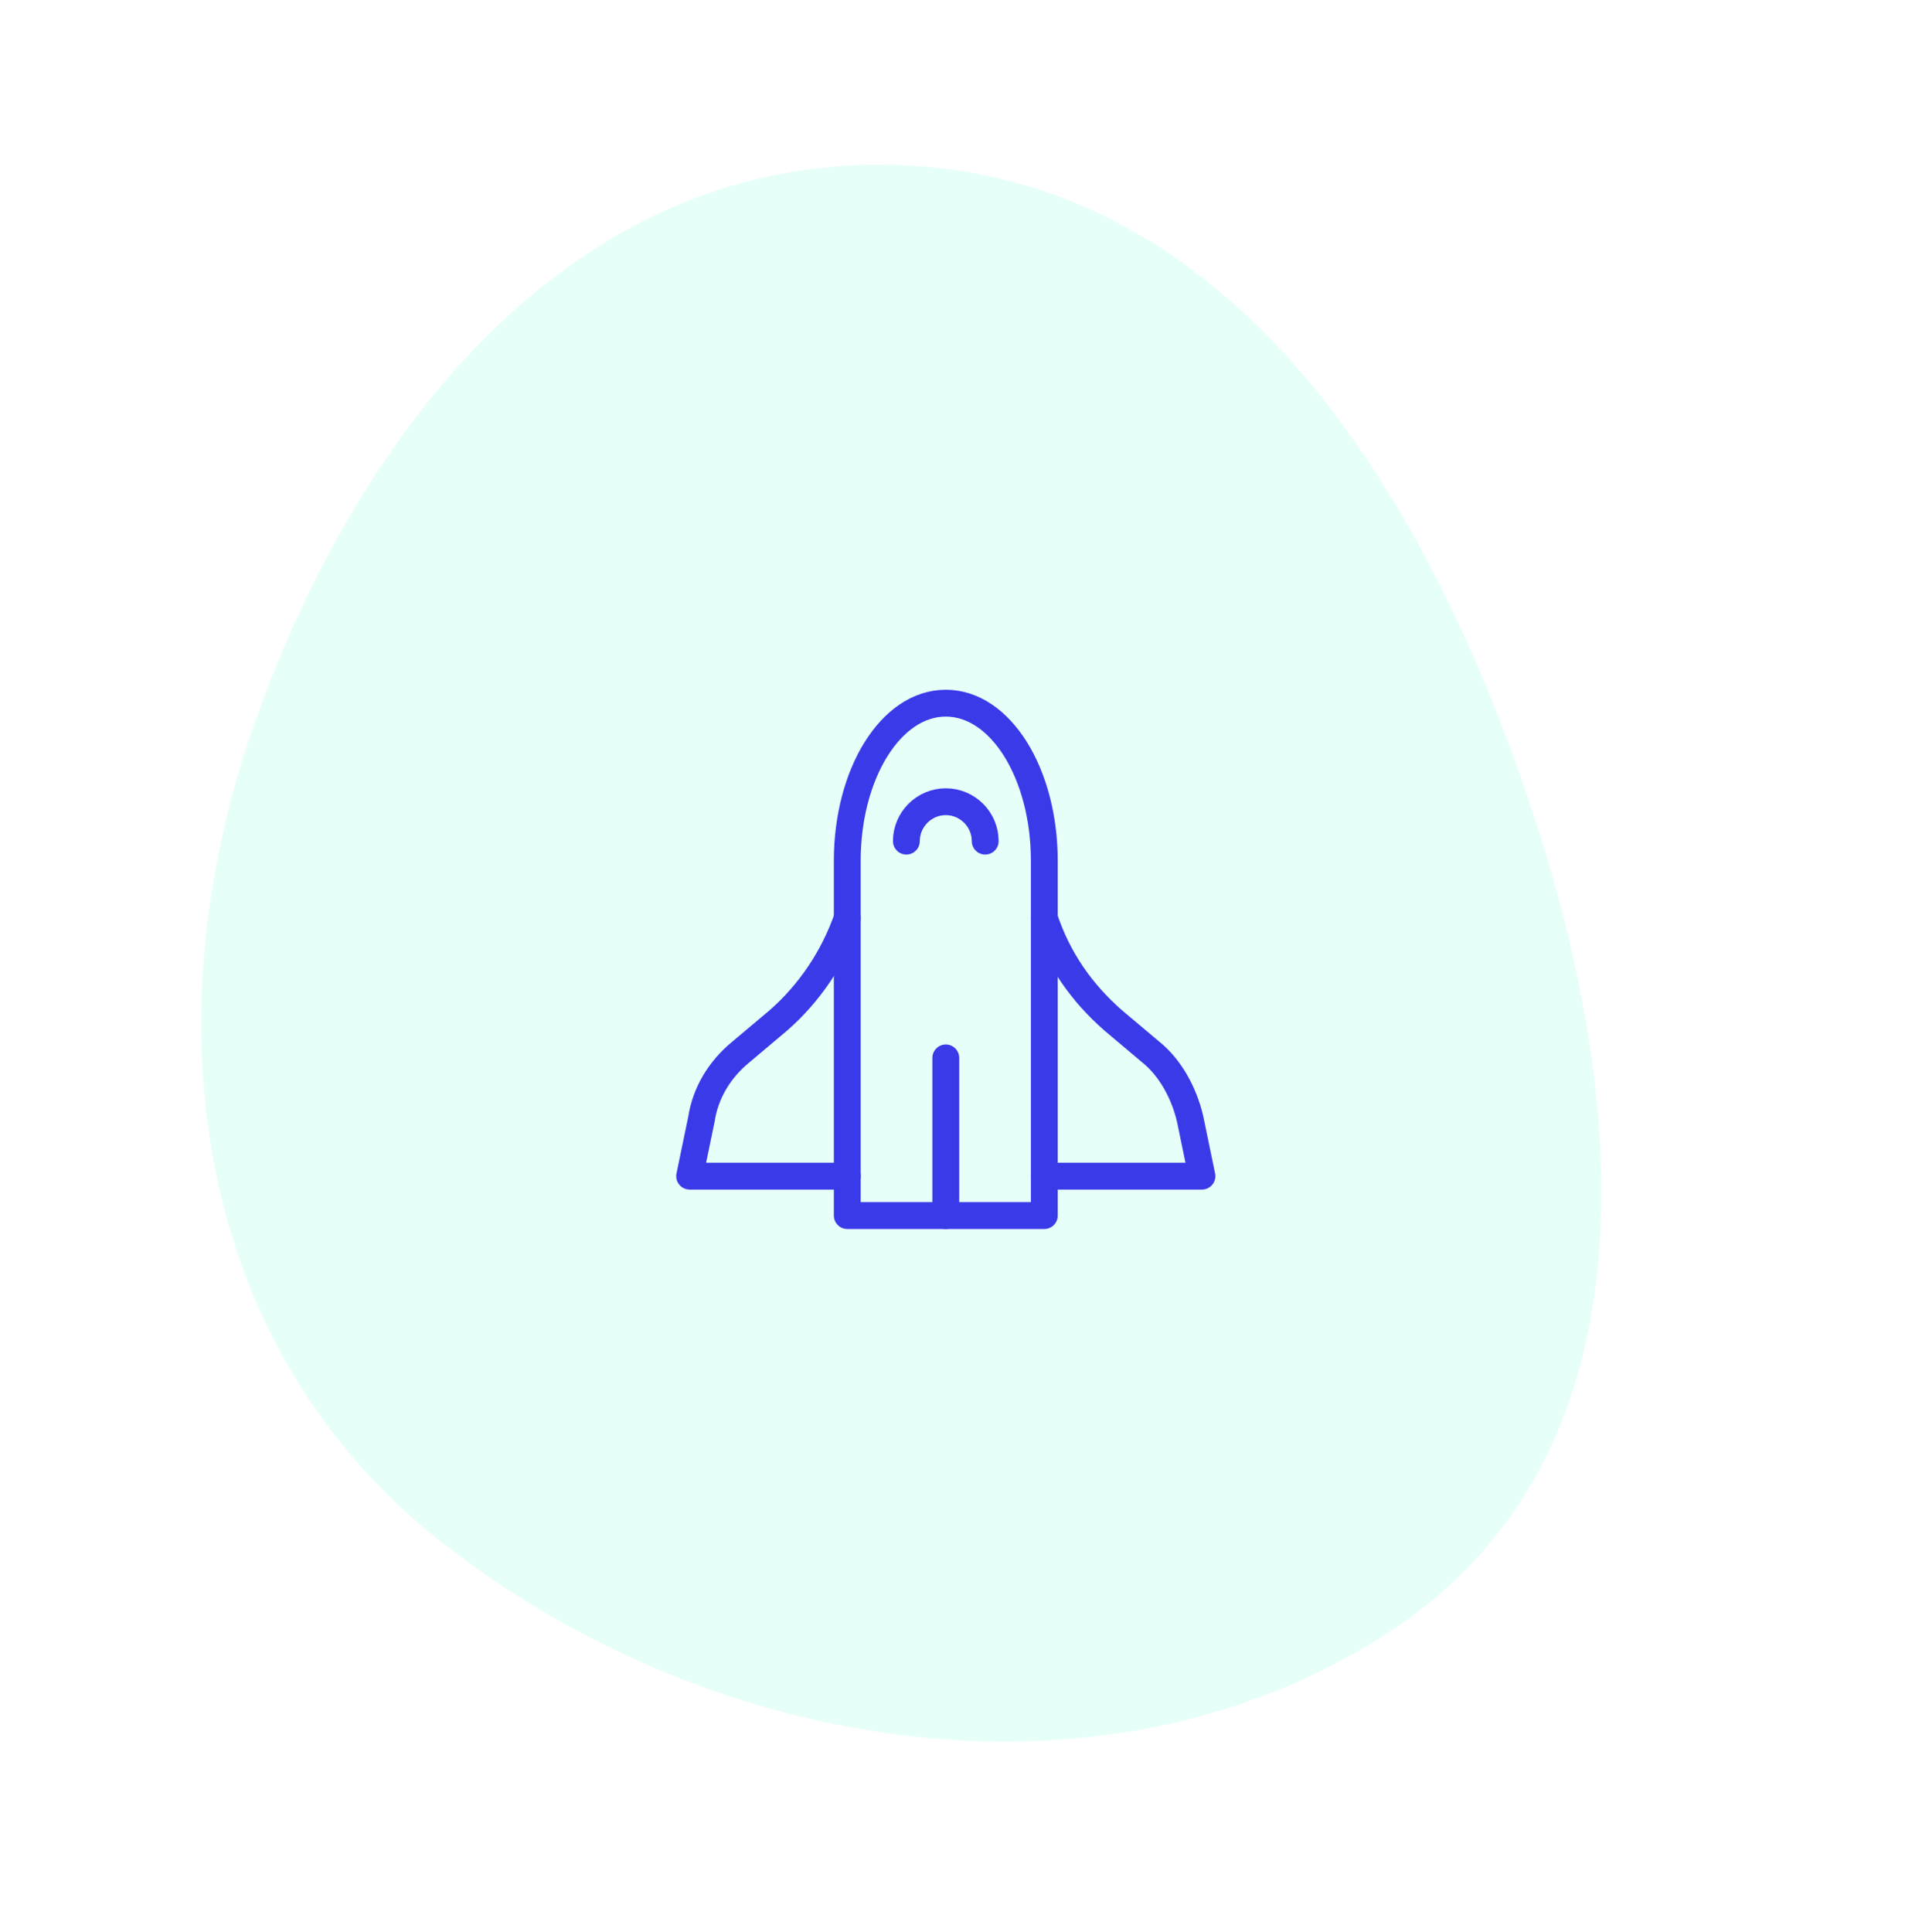 <svg width="142" height="144" viewBox="0 0 142 144" fill="none" xmlns="http://www.w3.org/2000/svg">
<path fill-rule="evenodd" clip-rule="evenodd" d="M18.681 54.775C26.27 32.492 42.73 10.829 68.01 12.354C92.831 13.852 106.797 37.956 114.249 60.543C121.56 82.701 123.309 108.368 103.971 121.344C83.192 135.286 53.666 131.131 33.041 115.032C14.143 100.283 11.485 75.904 18.681 54.775Z" fill="#01FEBF" fill-opacity="0.1"/>
<path d="M70.5 78.844V90.594" stroke="#3A3AE8" stroke-width="2" stroke-miterlimit="10" stroke-linecap="round" stroke-linejoin="round"/>
<path d="M67.562 62.688C67.562 61.072 68.884 59.75 70.5 59.75C72.116 59.75 73.438 61.072 73.438 62.688" stroke="#3A3AE8" stroke-width="2" stroke-miterlimit="10" stroke-linecap="round" stroke-linejoin="round"/>
<path d="M77.844 87.656V64.156C77.844 57.694 74.612 52.406 70.5 52.406C66.388 52.406 63.156 57.694 63.156 64.156V87.656" stroke="#3A3AE8" stroke-width="2" stroke-miterlimit="10" stroke-linecap="round" stroke-linejoin="round"/>
<path d="M63.156 68.416C62.128 71.353 60.366 73.997 58.016 76.053L55.225 78.403C53.609 79.725 52.581 81.487 52.288 83.397L51.406 87.656H63.156V90.594H70.5H77.844V87.656H89.594L88.713 83.397C88.272 81.487 87.244 79.578 85.775 78.403L82.984 76.053C80.634 73.997 78.872 71.5 77.844 68.416" stroke="#3A3AE8" stroke-width="2" stroke-miterlimit="10" stroke-linecap="round" stroke-linejoin="round"/>
</svg>

